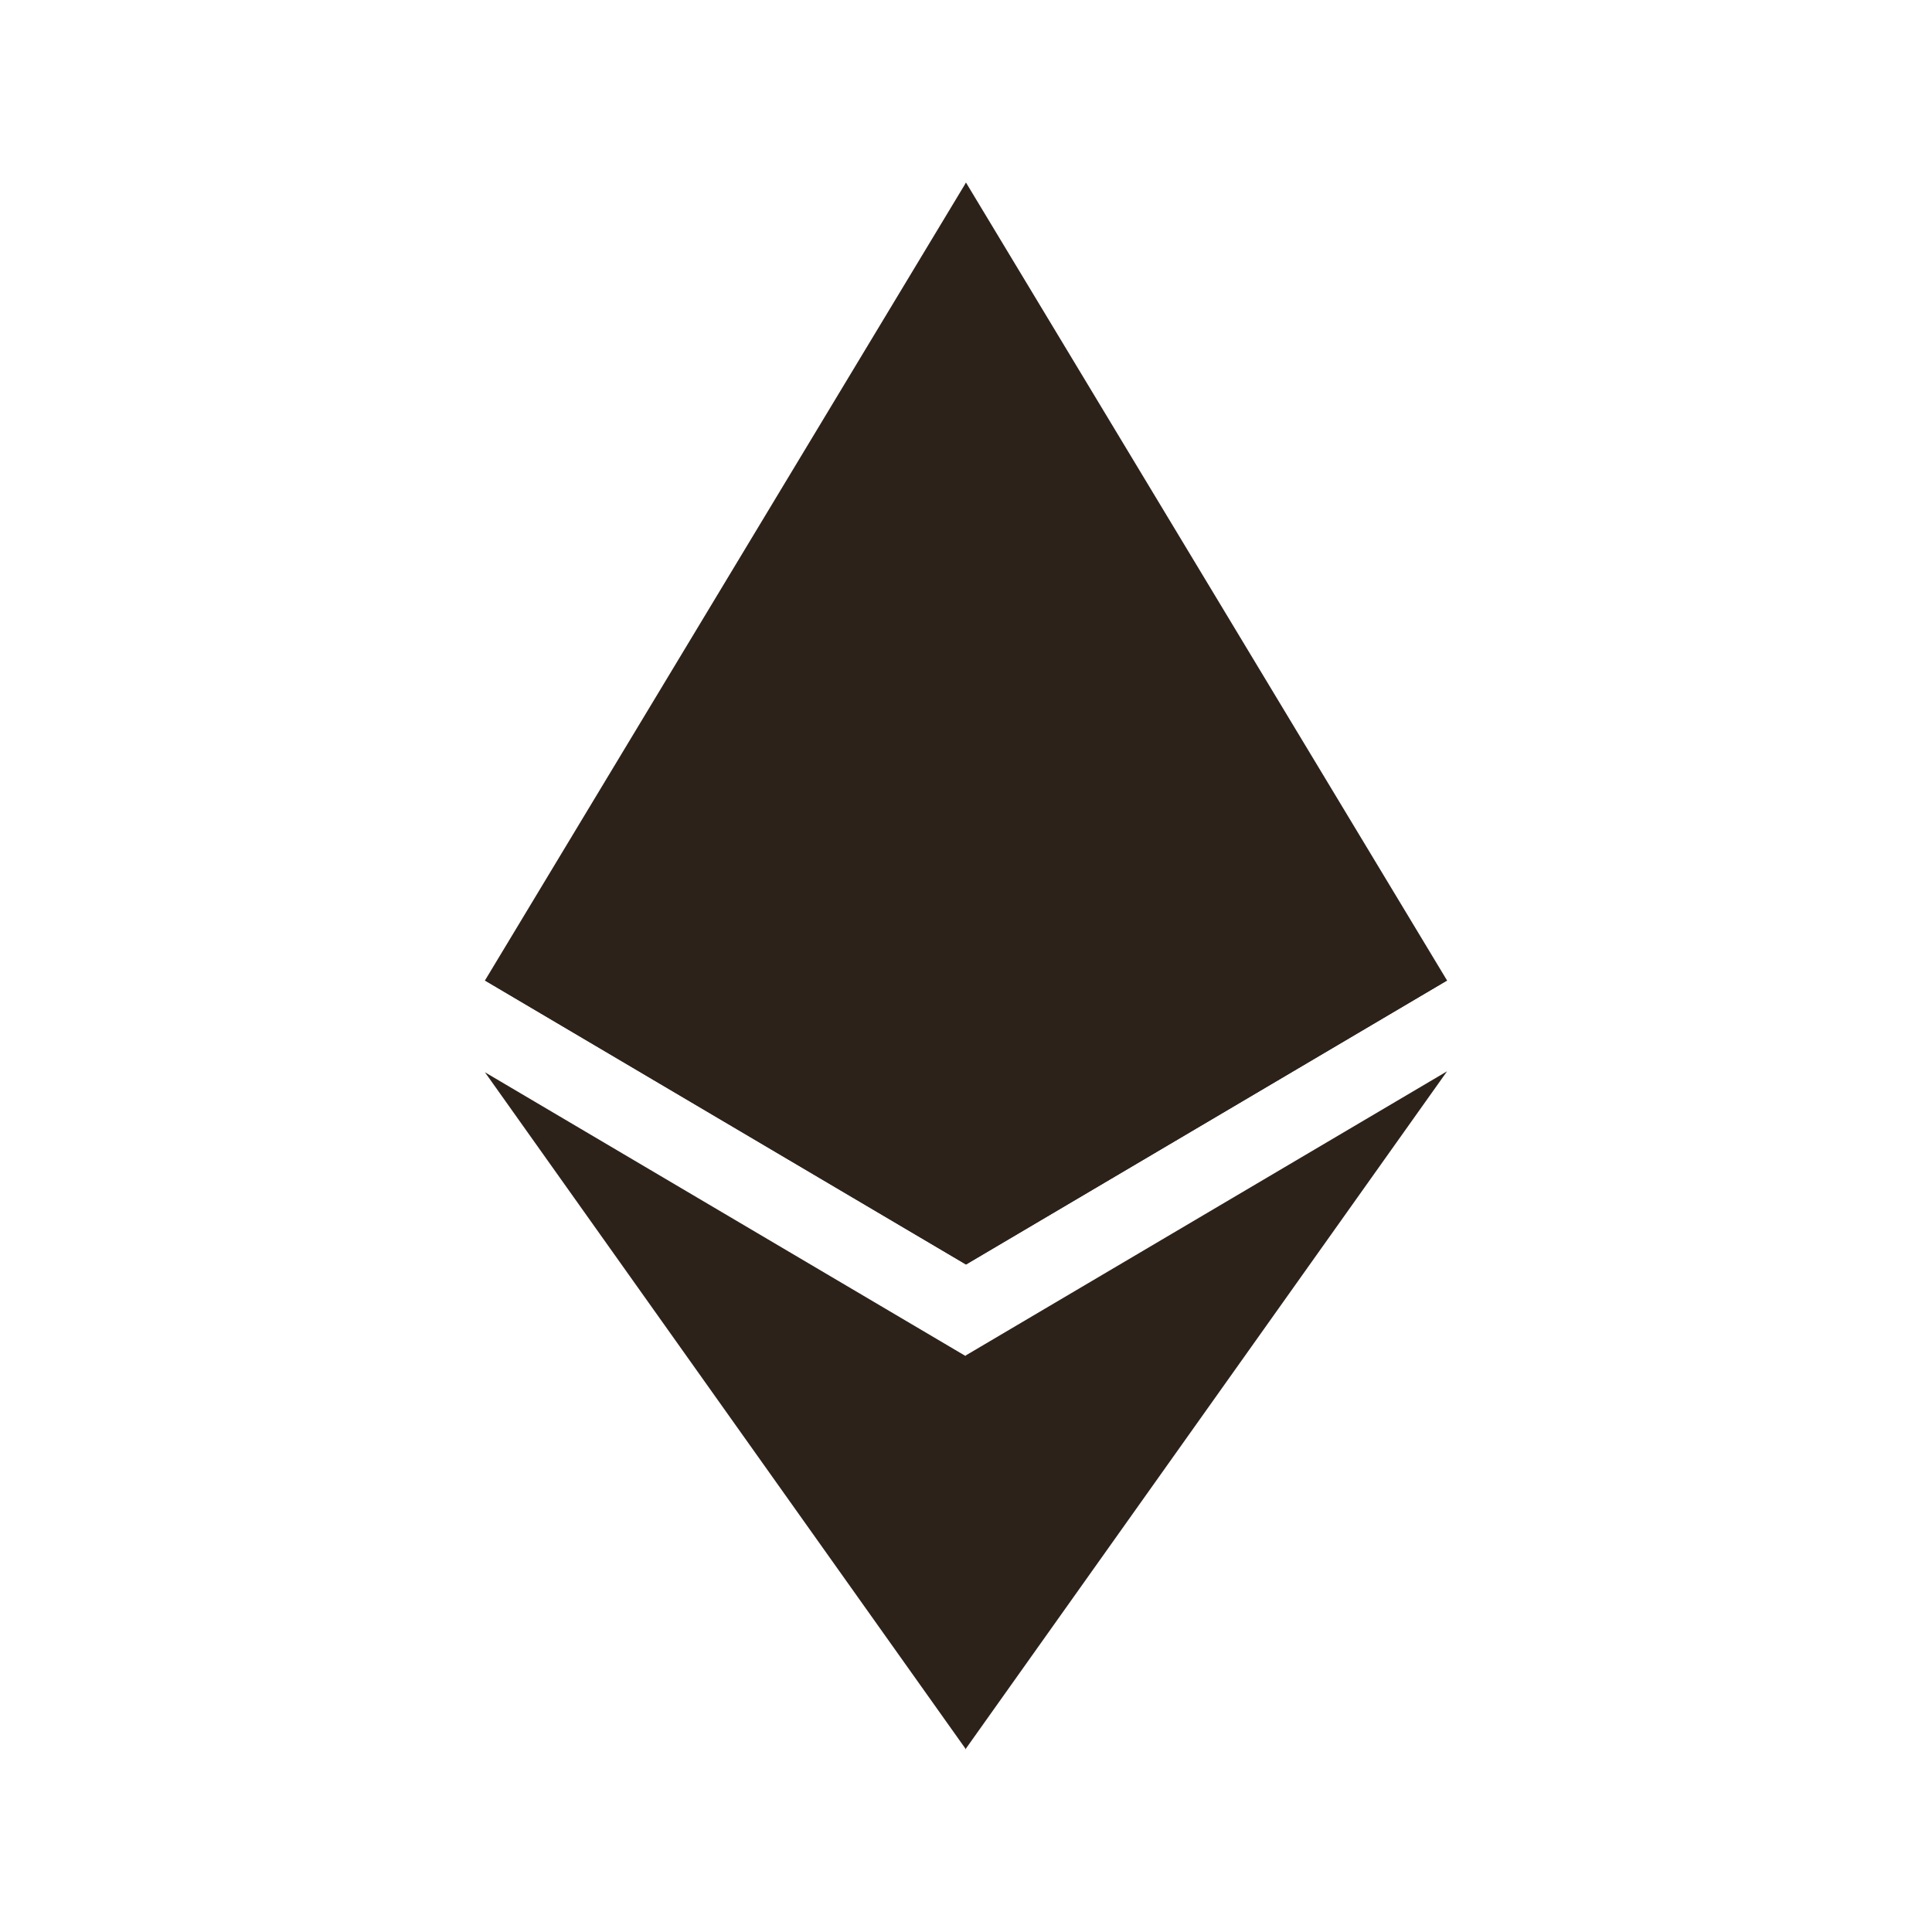 <?xml version="1.0" encoding="utf-8"?>
<!-- Generator: Adobe Illustrator 23.0.3, SVG Export Plug-In . SVG Version: 6.00 Build 0)  -->
<svg version="1.1" id="Layer_1" xmlns="http://www.w3.org/2000/svg" xmlns:xlink="http://www.w3.org/1999/xlink" x="0px" y="0px"
	 viewBox="0 0 200 200" style="enable-background:new 0 0 200 200;" xml:space="preserve">
<style type="text/css">
	.st0{fill:#2C221A;}
</style>
<g>
	<path class="st0" d="M100,18.9l-1.1,3.7v107.2l1.1,1.1l49.8-29.4L100,18.9z"/>
	<path class="st0" d="M100,18.9l-49.8,82.6l49.8,29.4v-52V18.9z"/>
	<path class="st0" d="M100,140.3l-0.6,0.7v38.2l0.6,1.8l49.8-70.1L100,140.3z"/>
	<path class="st0" d="M100,181.1v-40.7l-49.8-29.4L100,181.1z"/>
	<path class="st0" d="M100,130.9l49.8-29.4L100,78.9L100,130.9z"/>
	<path class="st0" d="M50.2,101.5l49.8,29.4v-52L50.2,101.5z"/>
</g>
</svg>
